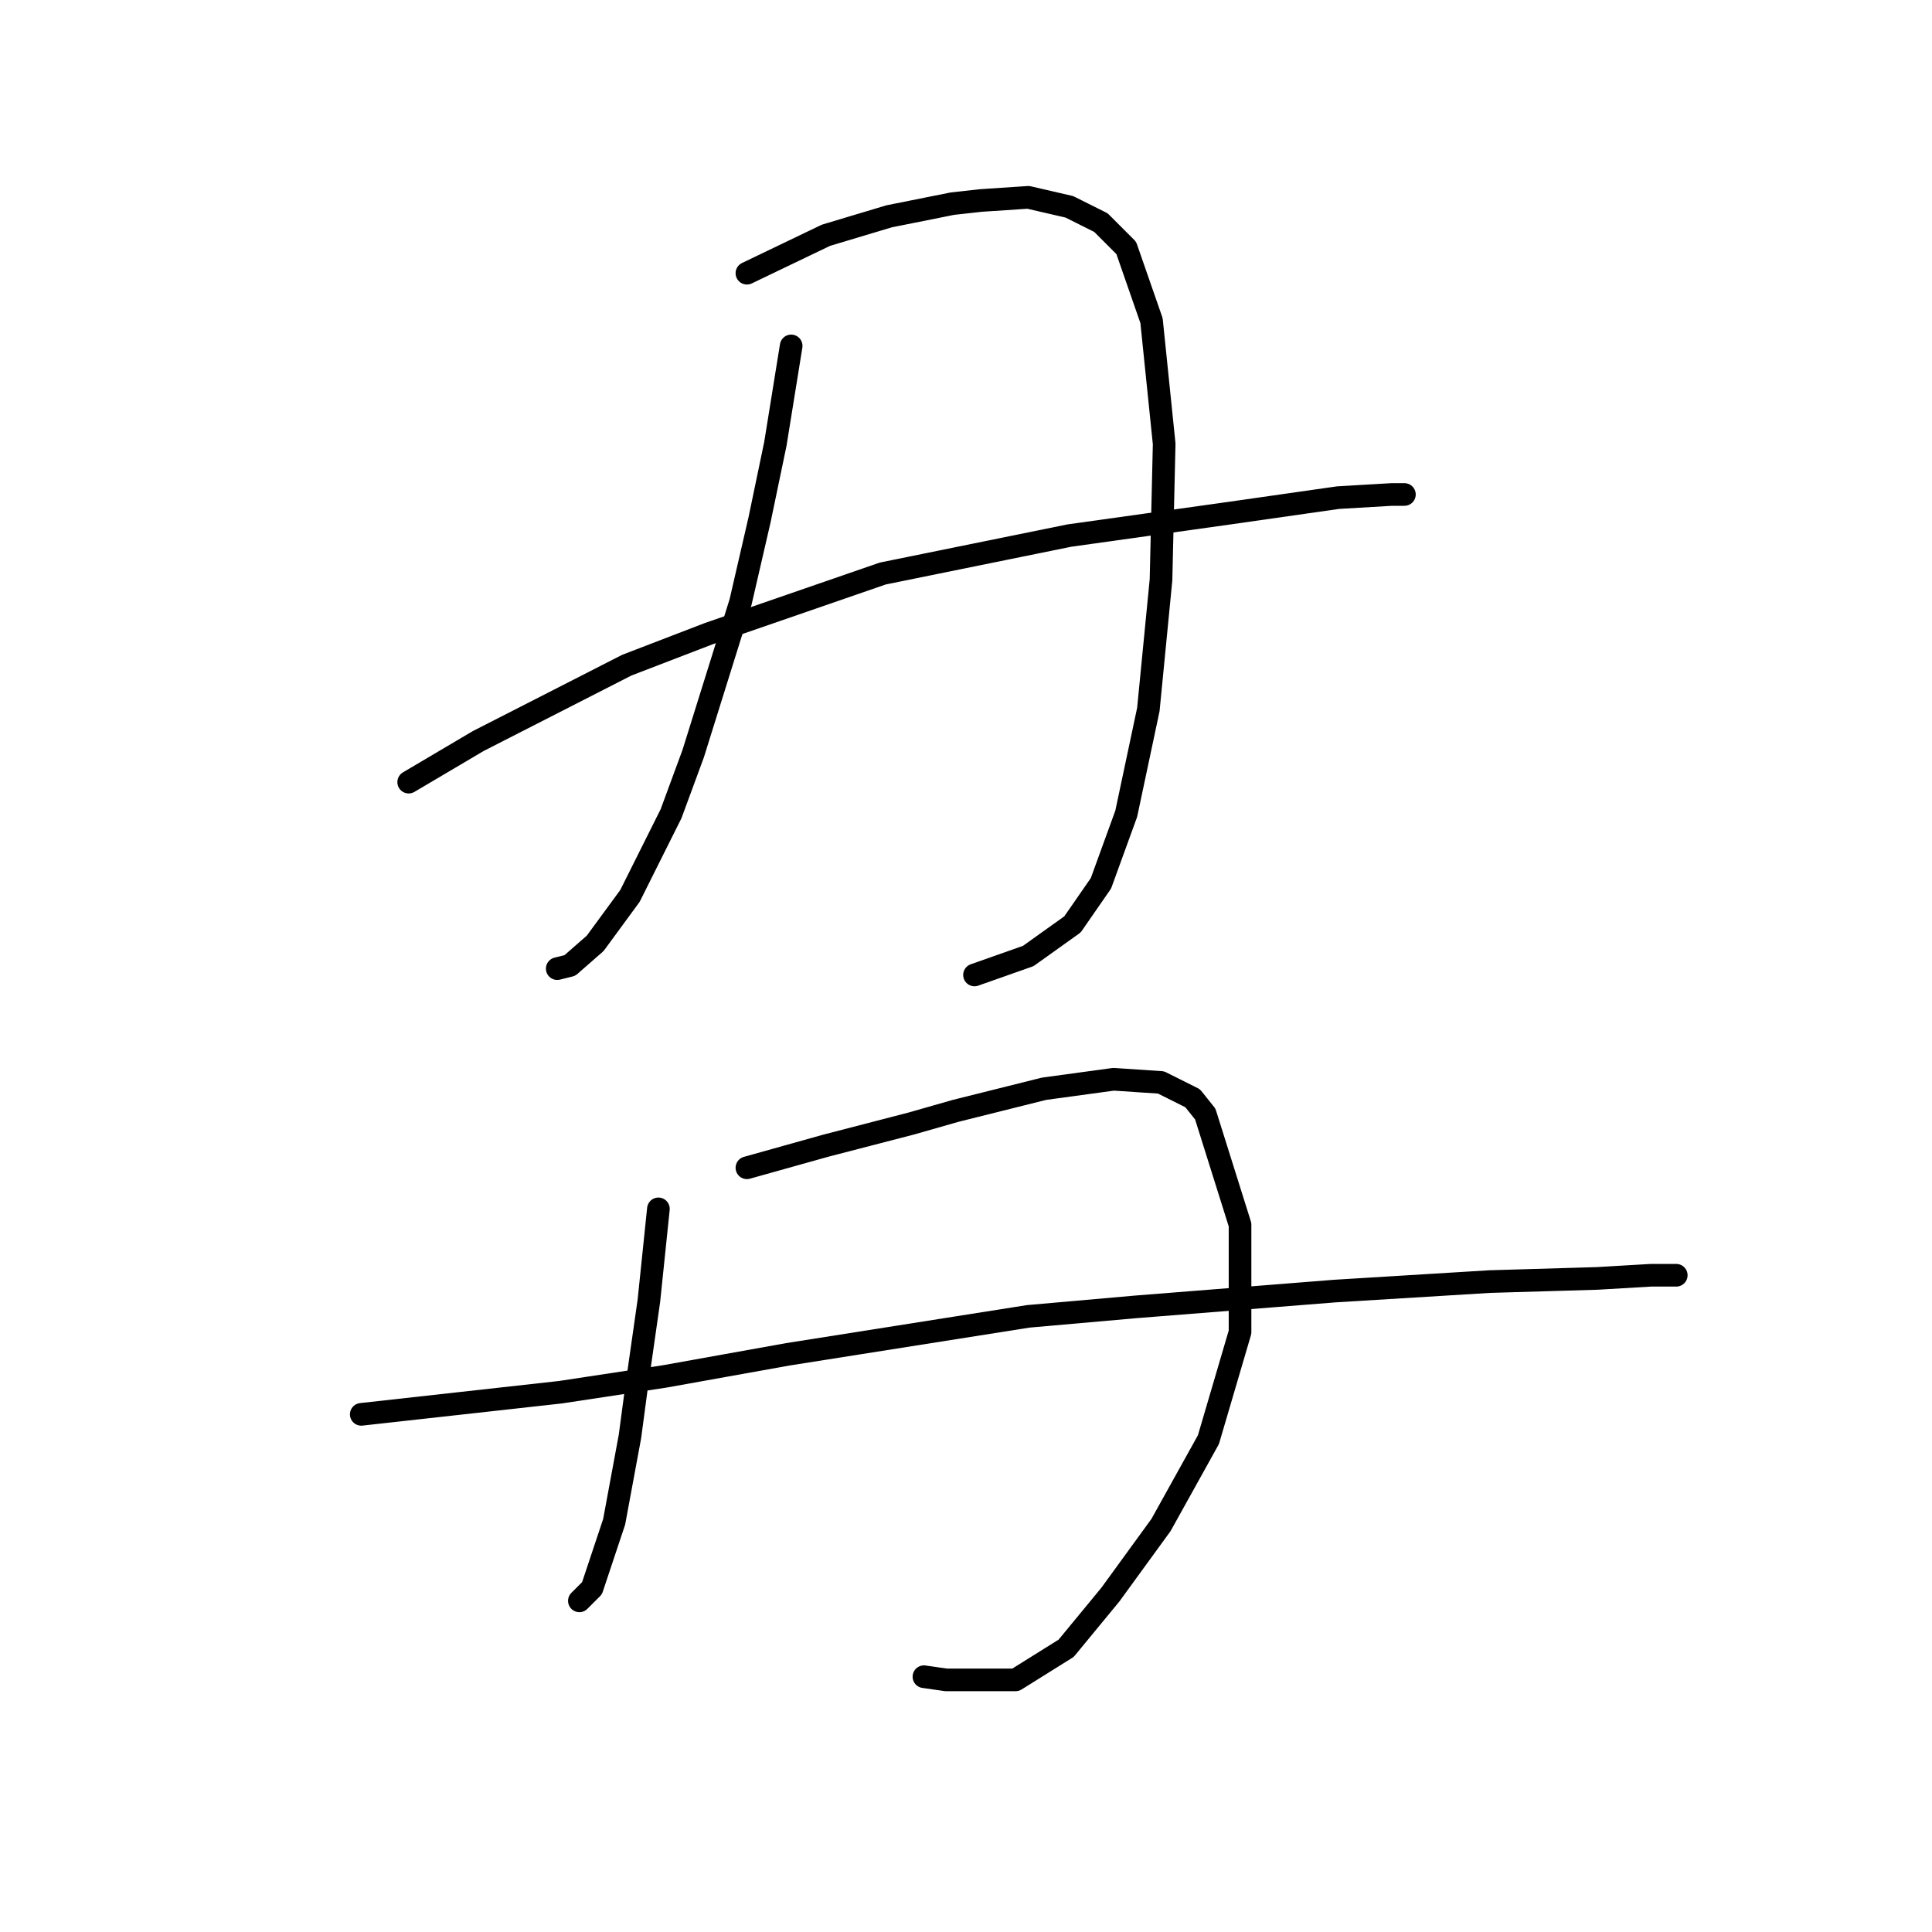 <?xml version="1.0" standalone="no"?>
    <svg width="256" height="256" xmlns="http://www.w3.org/2000/svg" version="1.1">
    <polyline stroke="black" stroke-width="3" stroke-linecap="round" fill="transparent" stroke-linejoin="round" points="104.834 45.835 102.739 58.819 100.645 68.872 98.132 79.762 91.849 99.867 88.917 107.825 83.472 118.716 78.865 124.998 75.514 127.93 73.838 128.349 73.838 128.349 " />
        <polyline stroke="black" stroke-width="3" stroke-linecap="round" fill="transparent" stroke-linejoin="round" points="98.97 36.201 109.441 31.175 113.63 29.918 117.818 28.662 126.195 26.986 129.965 26.567 136.248 26.148 141.693 27.405 145.882 29.499 149.232 32.85 152.583 42.484 154.259 58.819 153.84 76.83 152.164 94.003 149.232 107.825 145.882 117.04 142.112 122.485 136.248 126.674 129.127 129.187 129.127 129.187 " />
        <polyline stroke="black" stroke-width="3" stroke-linecap="round" fill="transparent" stroke-linejoin="round" points="54.152 103.637 63.367 98.192 83.053 88.139 93.943 83.951 116.98 75.992 141.693 70.966 162.636 68.034 177.296 65.94 184.416 65.521 186.092 65.521 186.092 65.521 " />
        <polyline stroke="black" stroke-width="3" stroke-linecap="round" fill="transparent" stroke-linejoin="round" points="87.242 160.182 85.985 172.329 85.147 178.193 84.31 184.057 83.472 190.34 81.378 201.649 80.121 205.419 78.446 210.445 76.77 212.121 76.77 212.121 " />
        <polyline stroke="black" stroke-width="3" stroke-linecap="round" fill="transparent" stroke-linejoin="round" points="98.97 154.737 109.441 151.805 120.75 148.873 126.614 147.198 138.342 144.266 147.557 143.009 153.84 143.428 158.028 145.522 159.704 147.617 164.311 162.277 164.311 176.518 160.123 190.759 153.84 202.068 147.138 211.283 141.274 218.403 134.572 222.592 125.358 222.592 122.426 222.173 122.426 222.173 " />
        <polyline stroke="black" stroke-width="3" stroke-linecap="round" fill="transparent" stroke-linejoin="round" points="47.869 187.408 74.257 184.476 88.079 182.382 104.415 179.45 136.248 174.424 150.489 173.167 176.877 171.073 197.401 169.816 211.642 169.397 218.763 168.978 222.113 168.978 222.113 168.978 " />
        </svg>
